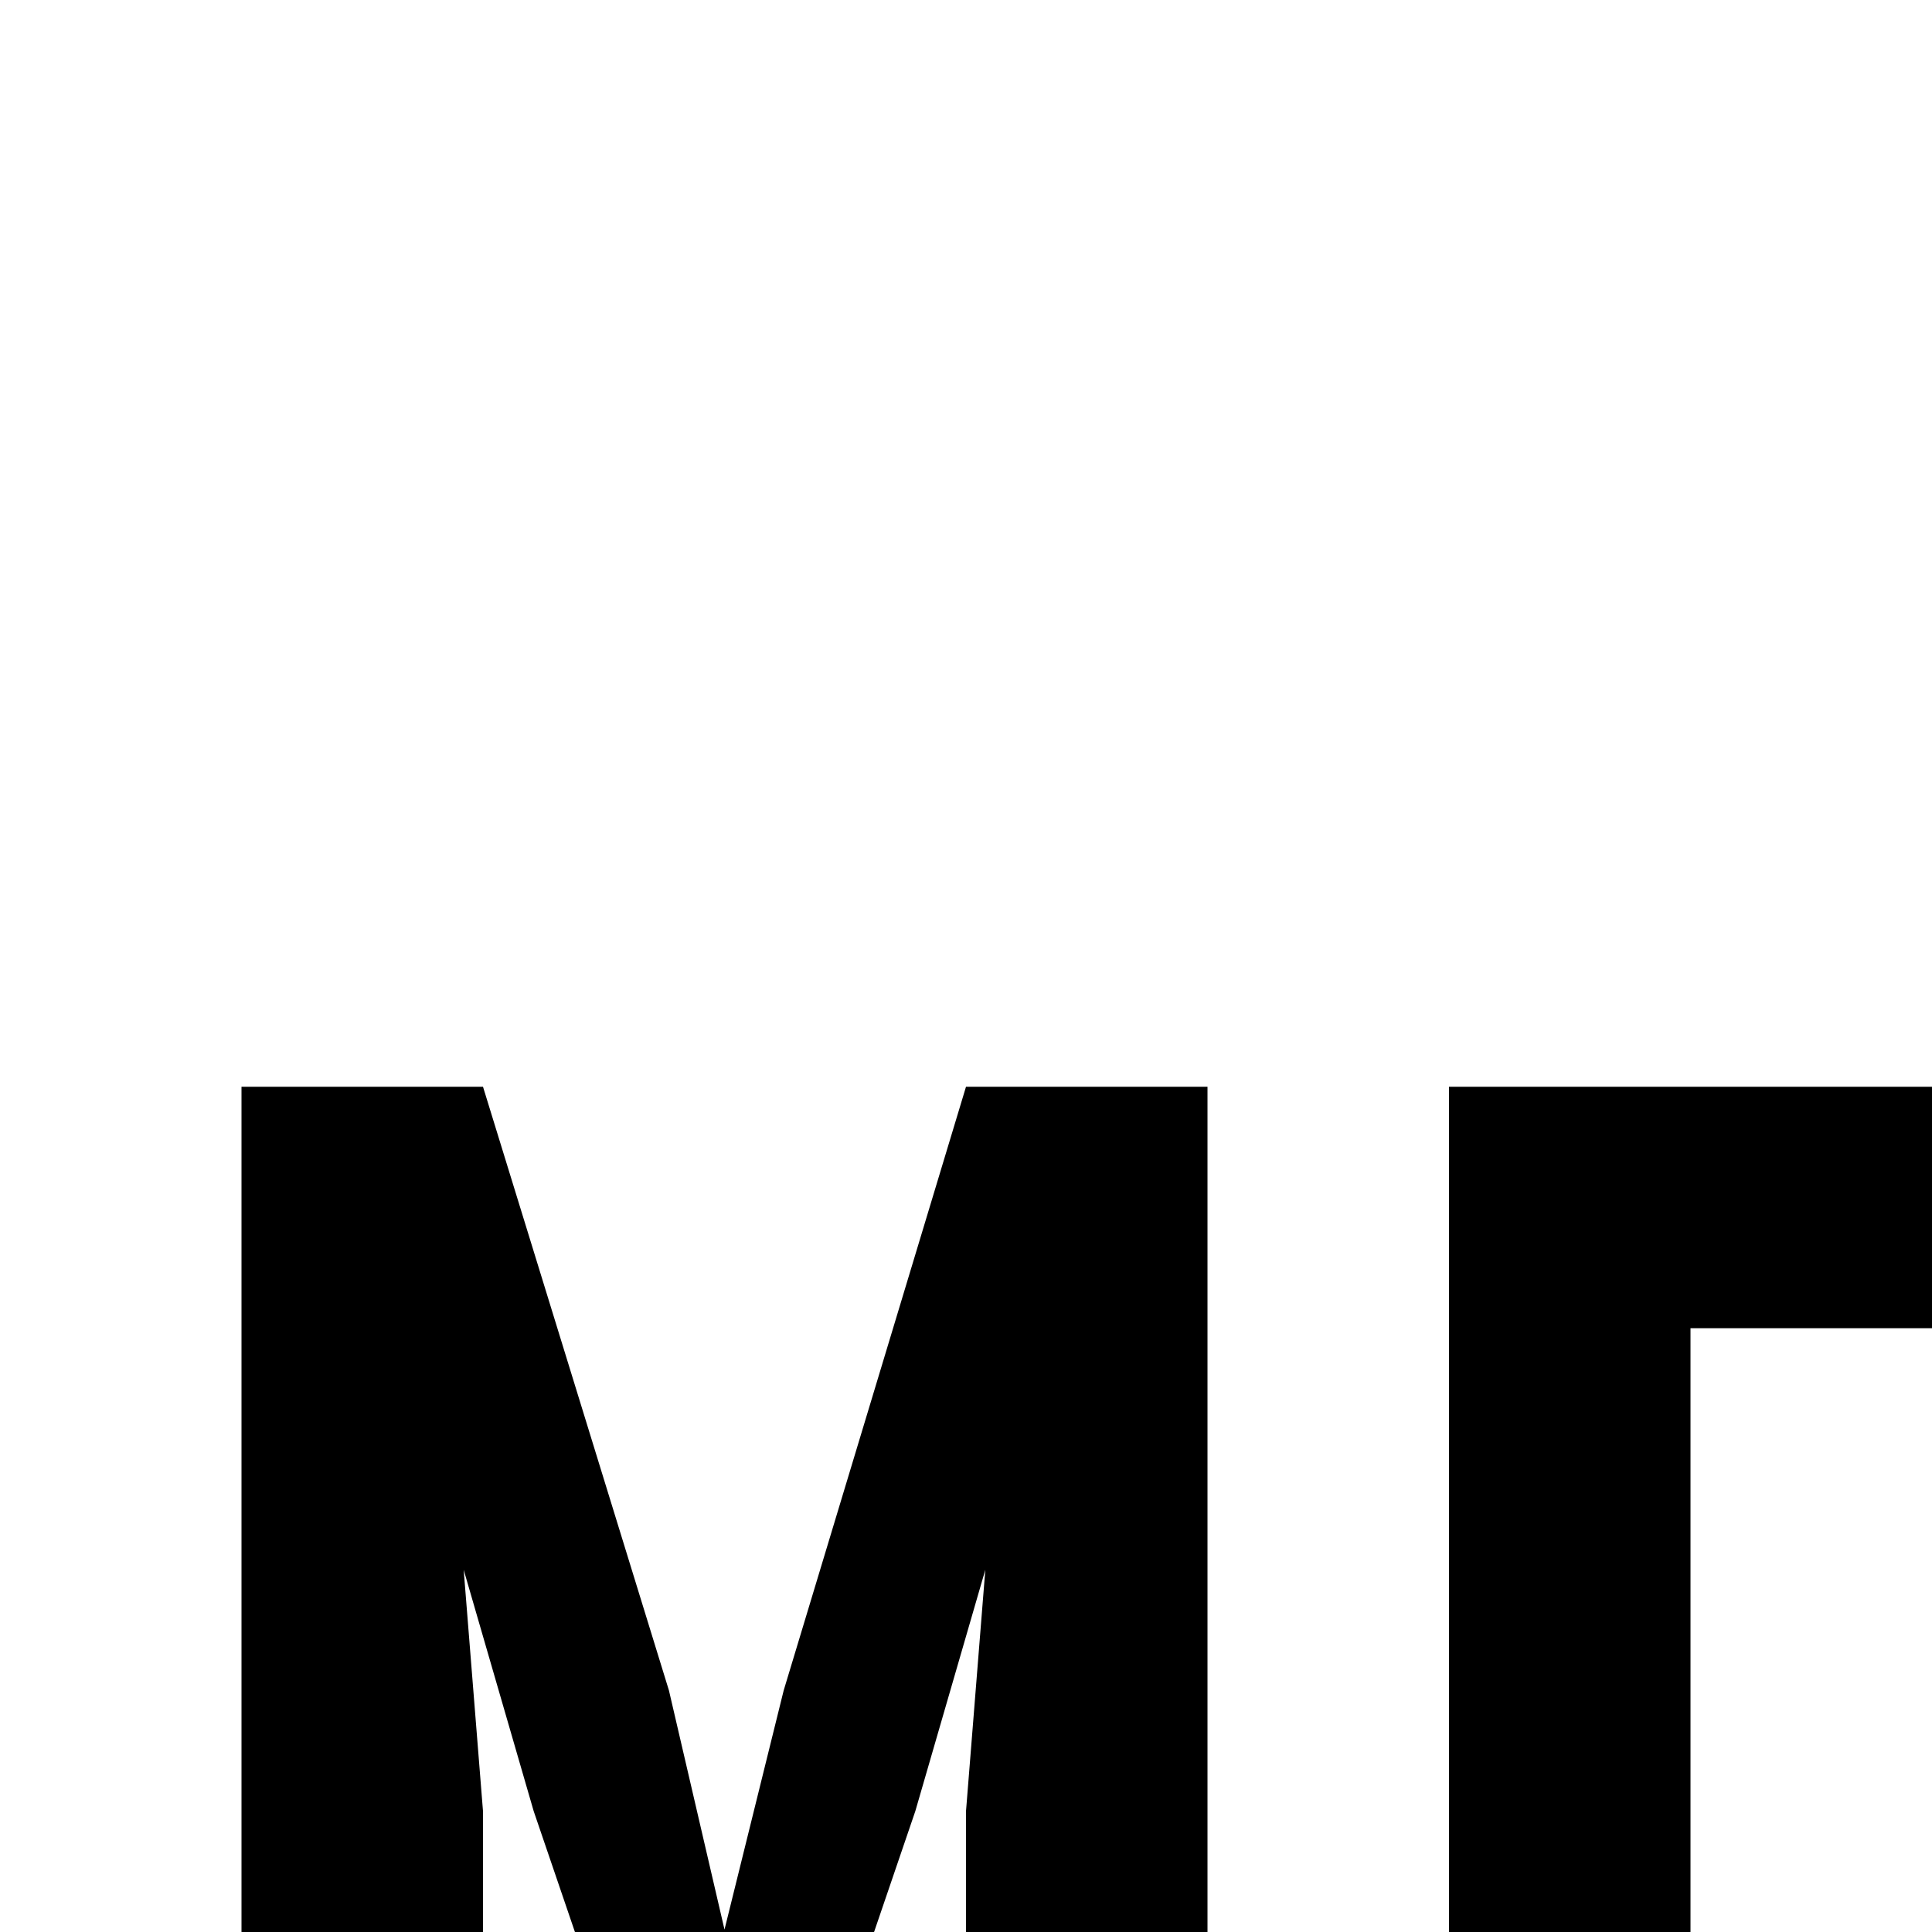 <svg xmlns="http://www.w3.org/2000/svg" viewBox="0 0 16 16"><path d="M28 9H22v2h6v4H24v2h4v4H22v2h6a2 2 0 002-2V11A2 2 0 0028 9zM14 23H12V9h6a2 2 0 012 2v5a2 2 0 01-2 2H14zm0-7h4V11H14zM8 9L6.49 14 6 15.98 5.54 14 4 9 2 9 2 23 4 23 4 15 3.84 13 4.42 15 6 19.63 7.58 15 8.16 13 8 15 8 23 10 23 10 9 8 9z"/></svg>